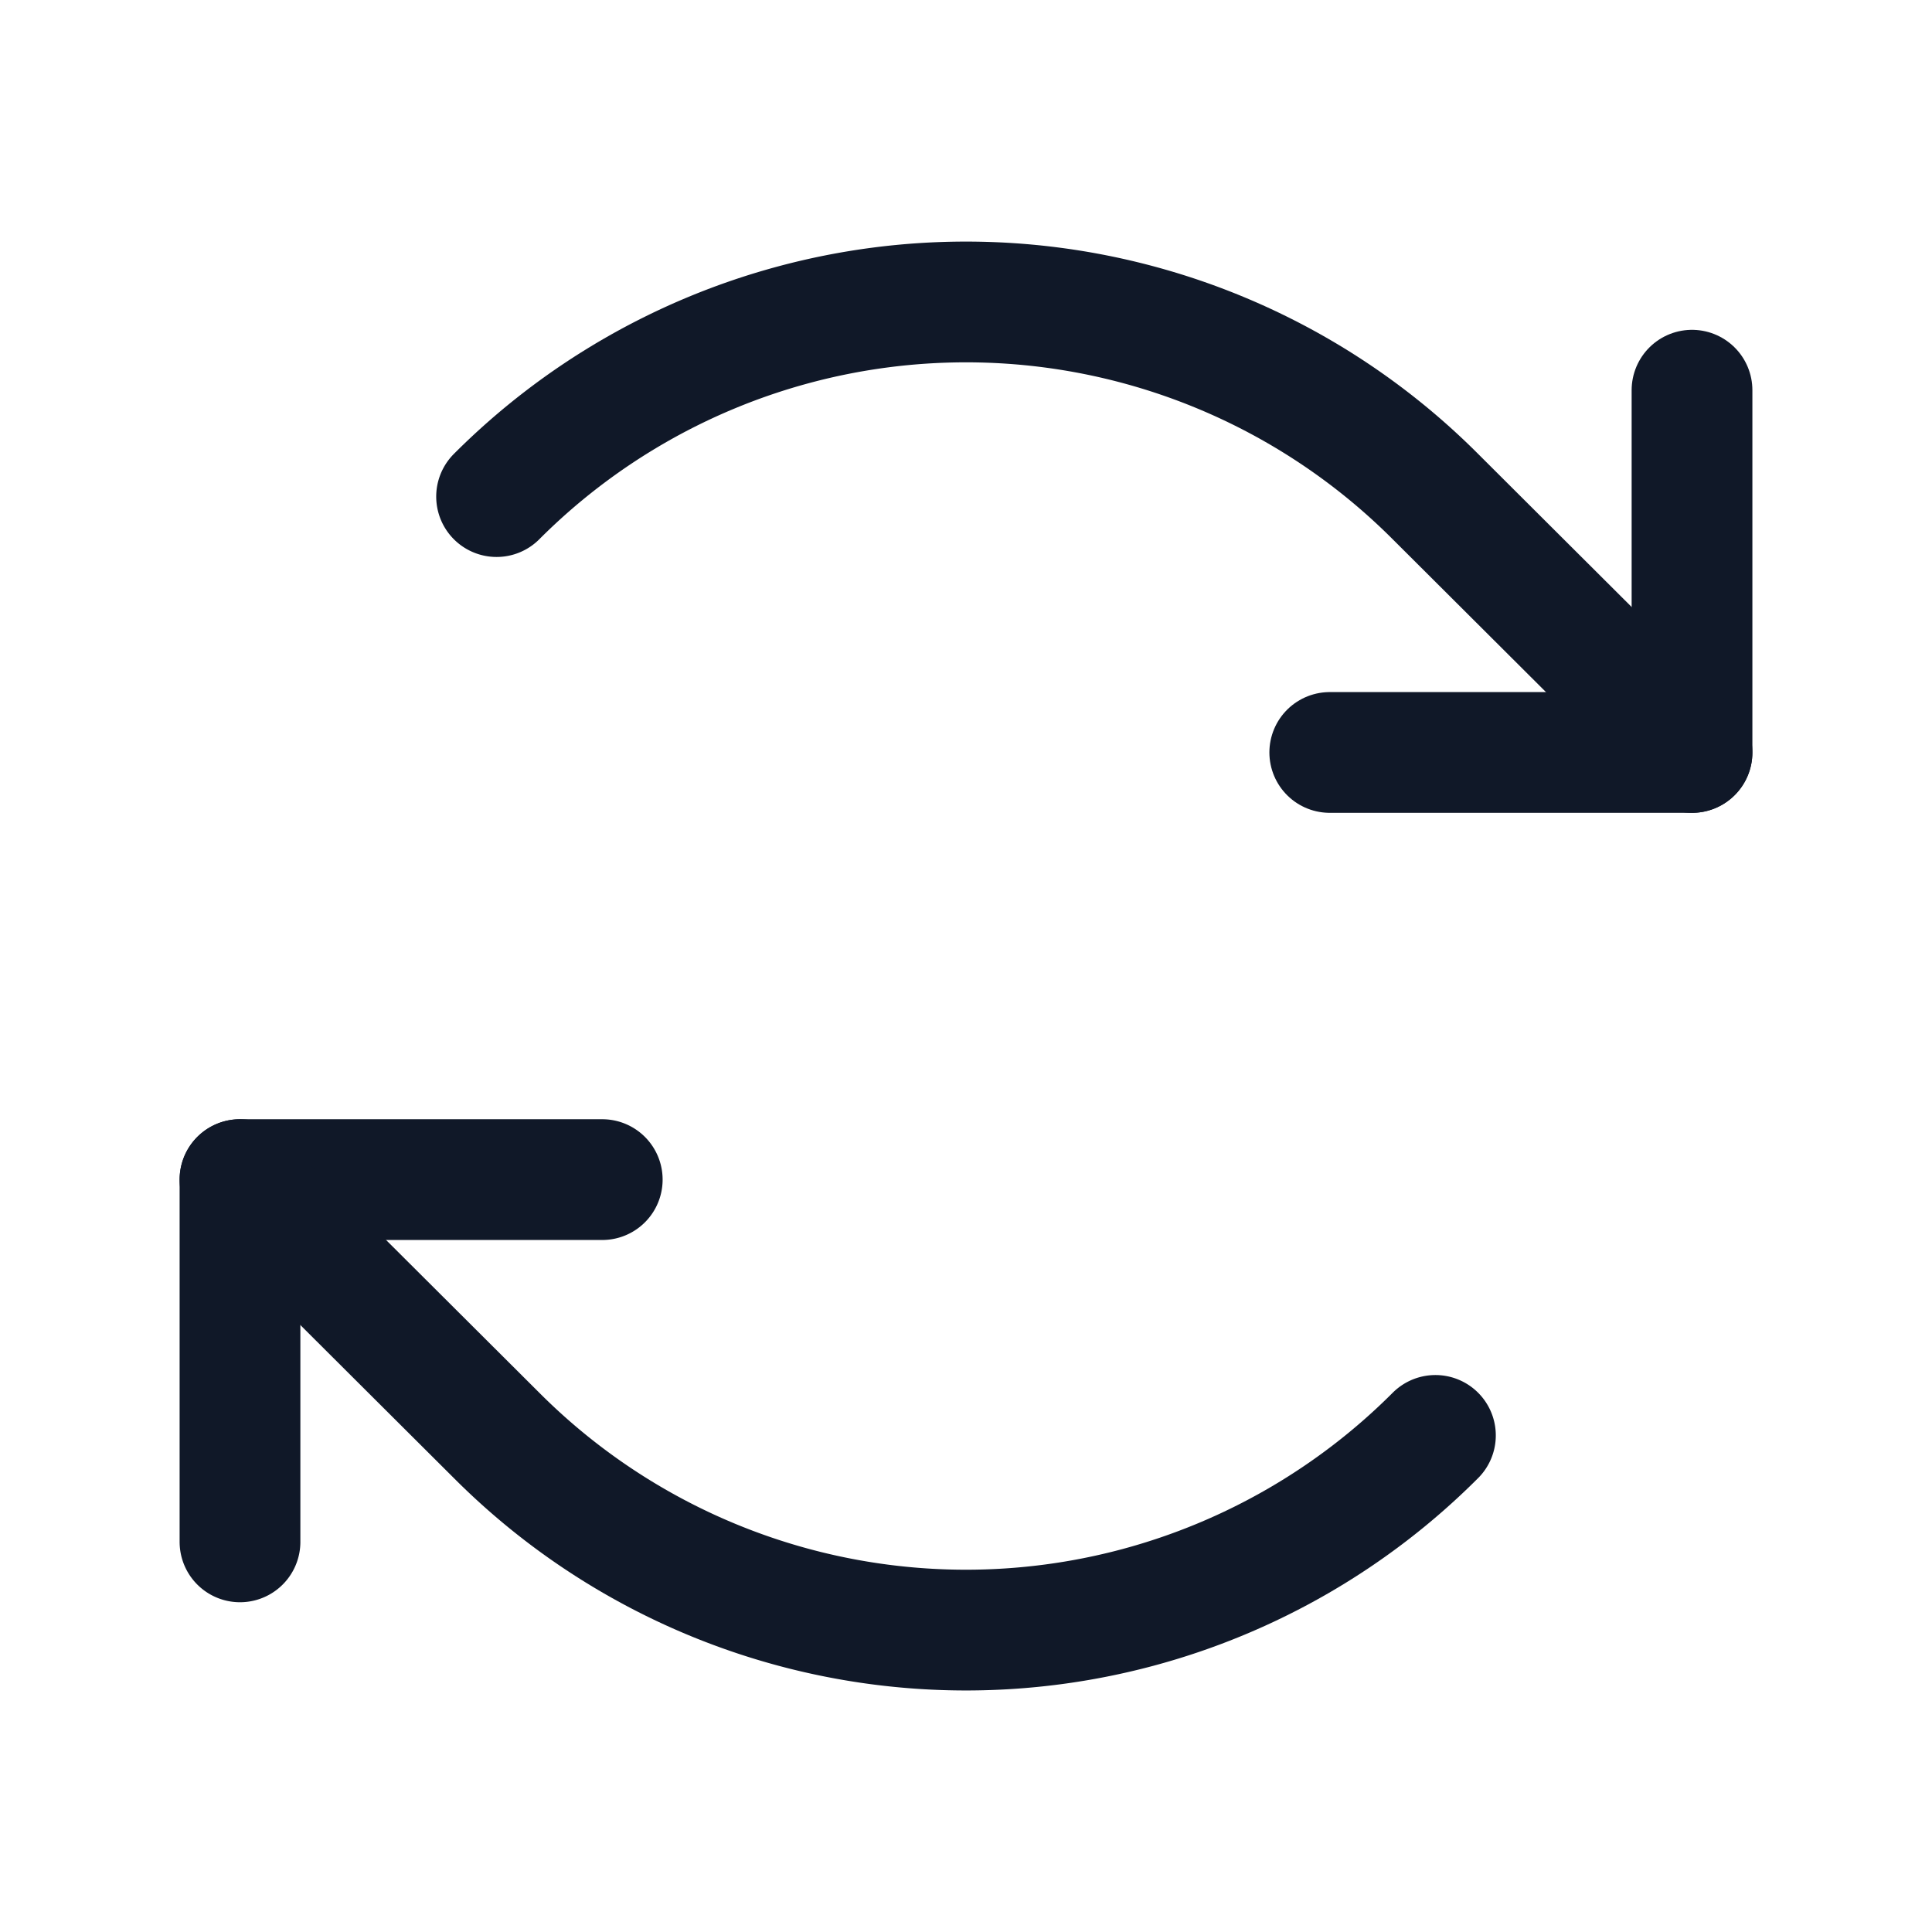 <svg xmlns="http://www.w3.org/2000/svg" width="32" height="32" fill="none" viewBox="0 0 32 32">
  <path stroke="#101828" stroke-linecap="round" stroke-linejoin="round" stroke-width="2" d="M22.025 12.463h6v-6"/>
  <path stroke="#101828" stroke-linecap="round" stroke-linejoin="round" stroke-width="2" d="M8.225 8.225a10.988 10.988 0 0 1 15.55 0l4.25 4.238m-18.05 7.075h-6v6"/>
  <path stroke="#101828" stroke-linecap="round" stroke-linejoin="round" stroke-width="2" d="M23.775 23.775a10.986 10.986 0 0 1-15.55 0l-4.25-4.237"/>
</svg>
